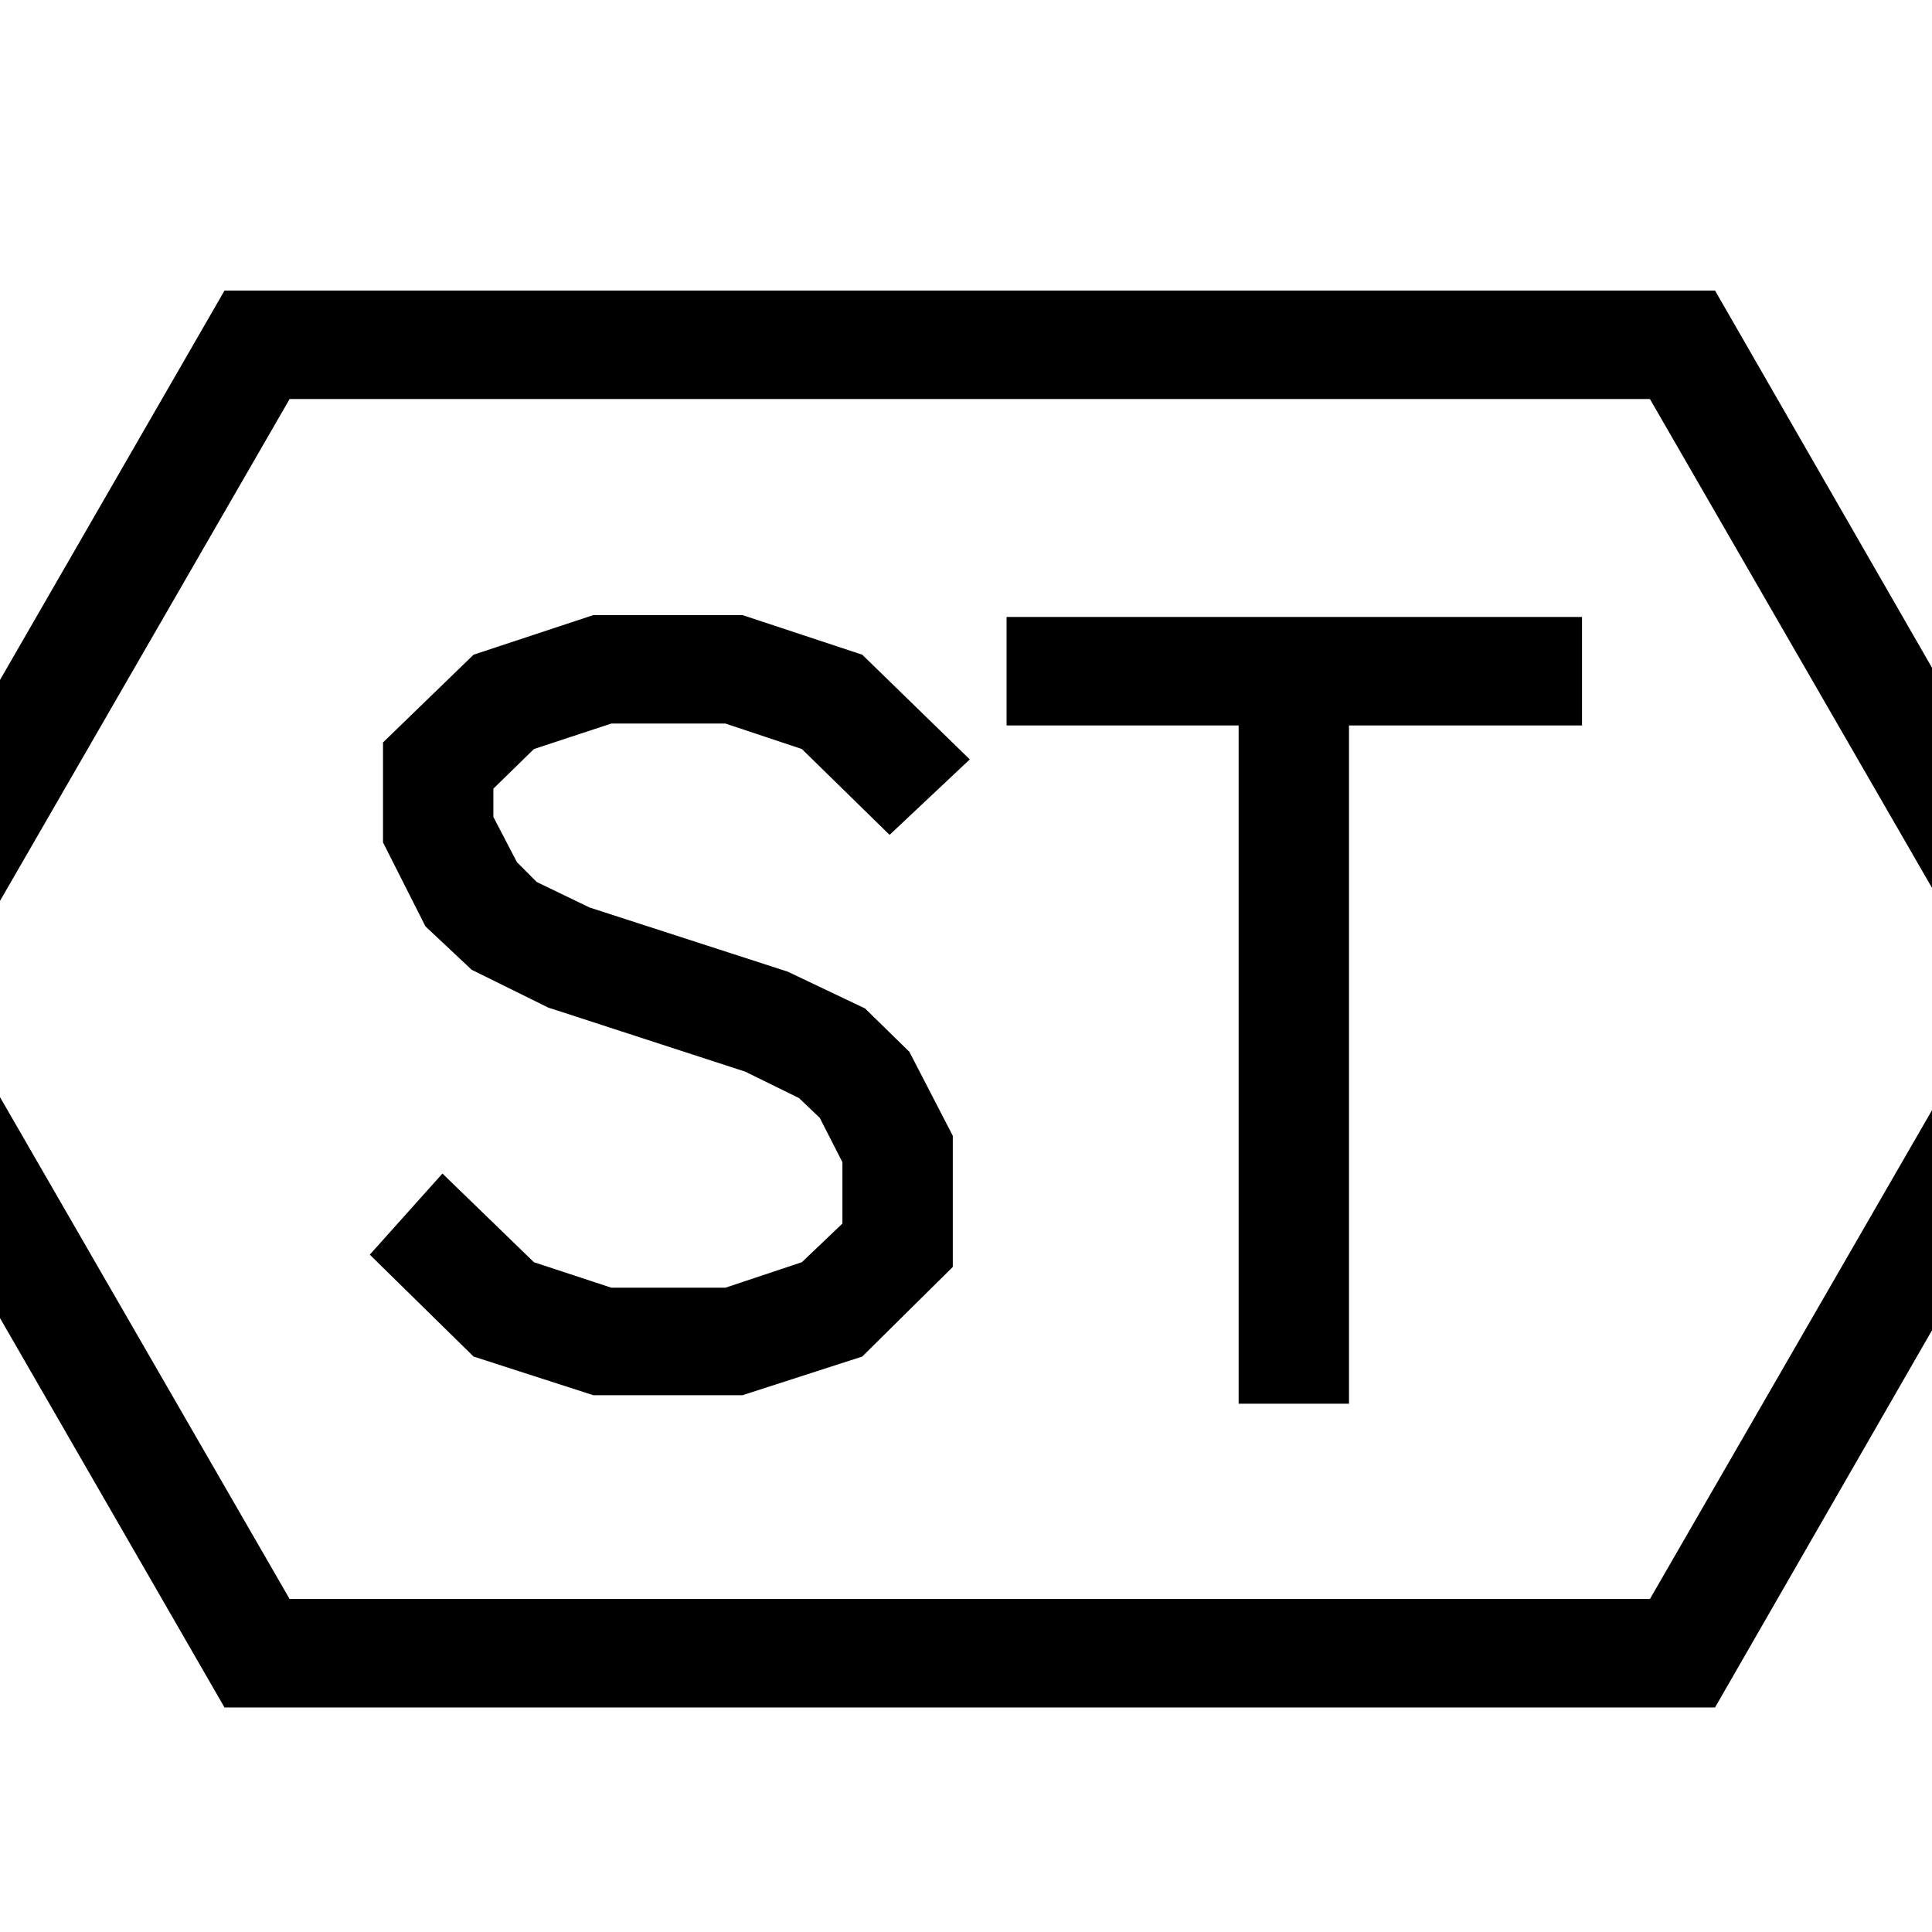 <?xml version="1.0" standalone="no"?>
<!DOCTYPE svg PUBLIC "-//W3C//DTD SVG 1.1//EN" "http://www.w3.org/Graphics/SVG/1.1/DTD/svg11.dtd" >
<svg xmlns="http://www.w3.org/2000/svg" xmlns:xlink="http://www.w3.org/1999/xlink" version="1.1" viewBox="0 0 2048 2048">
  <g transform="matrix(1 0 0 -1 0 1638)">
   <path fill="currentColor"
d="M1818 -172h-1580l-433 751l433 751h1580l432 -751zM1749 1215h-1442l-367 -636l367 -636h1442l367 636zM1430 869v-719h-117v719h-246v115h610v-115h-247zM943 753l-93 91l-81 27h-121l-82 -27l-43 -42v-30l25 -48l21 -21l56 -27l210 -68l82 -39l47 -46l46 -89v-139
l-96 -95l-127 -41h-158l-127 41l-110 108l77 86l97 -94l82 -27h121l81 27l43 41v65l-24 47l-22 21l-57 28l-209 68l-81 40l-49 46l-45 89v106l96 93l127 42h158l127 -42l114 -111z" />
  </g>

</svg>
